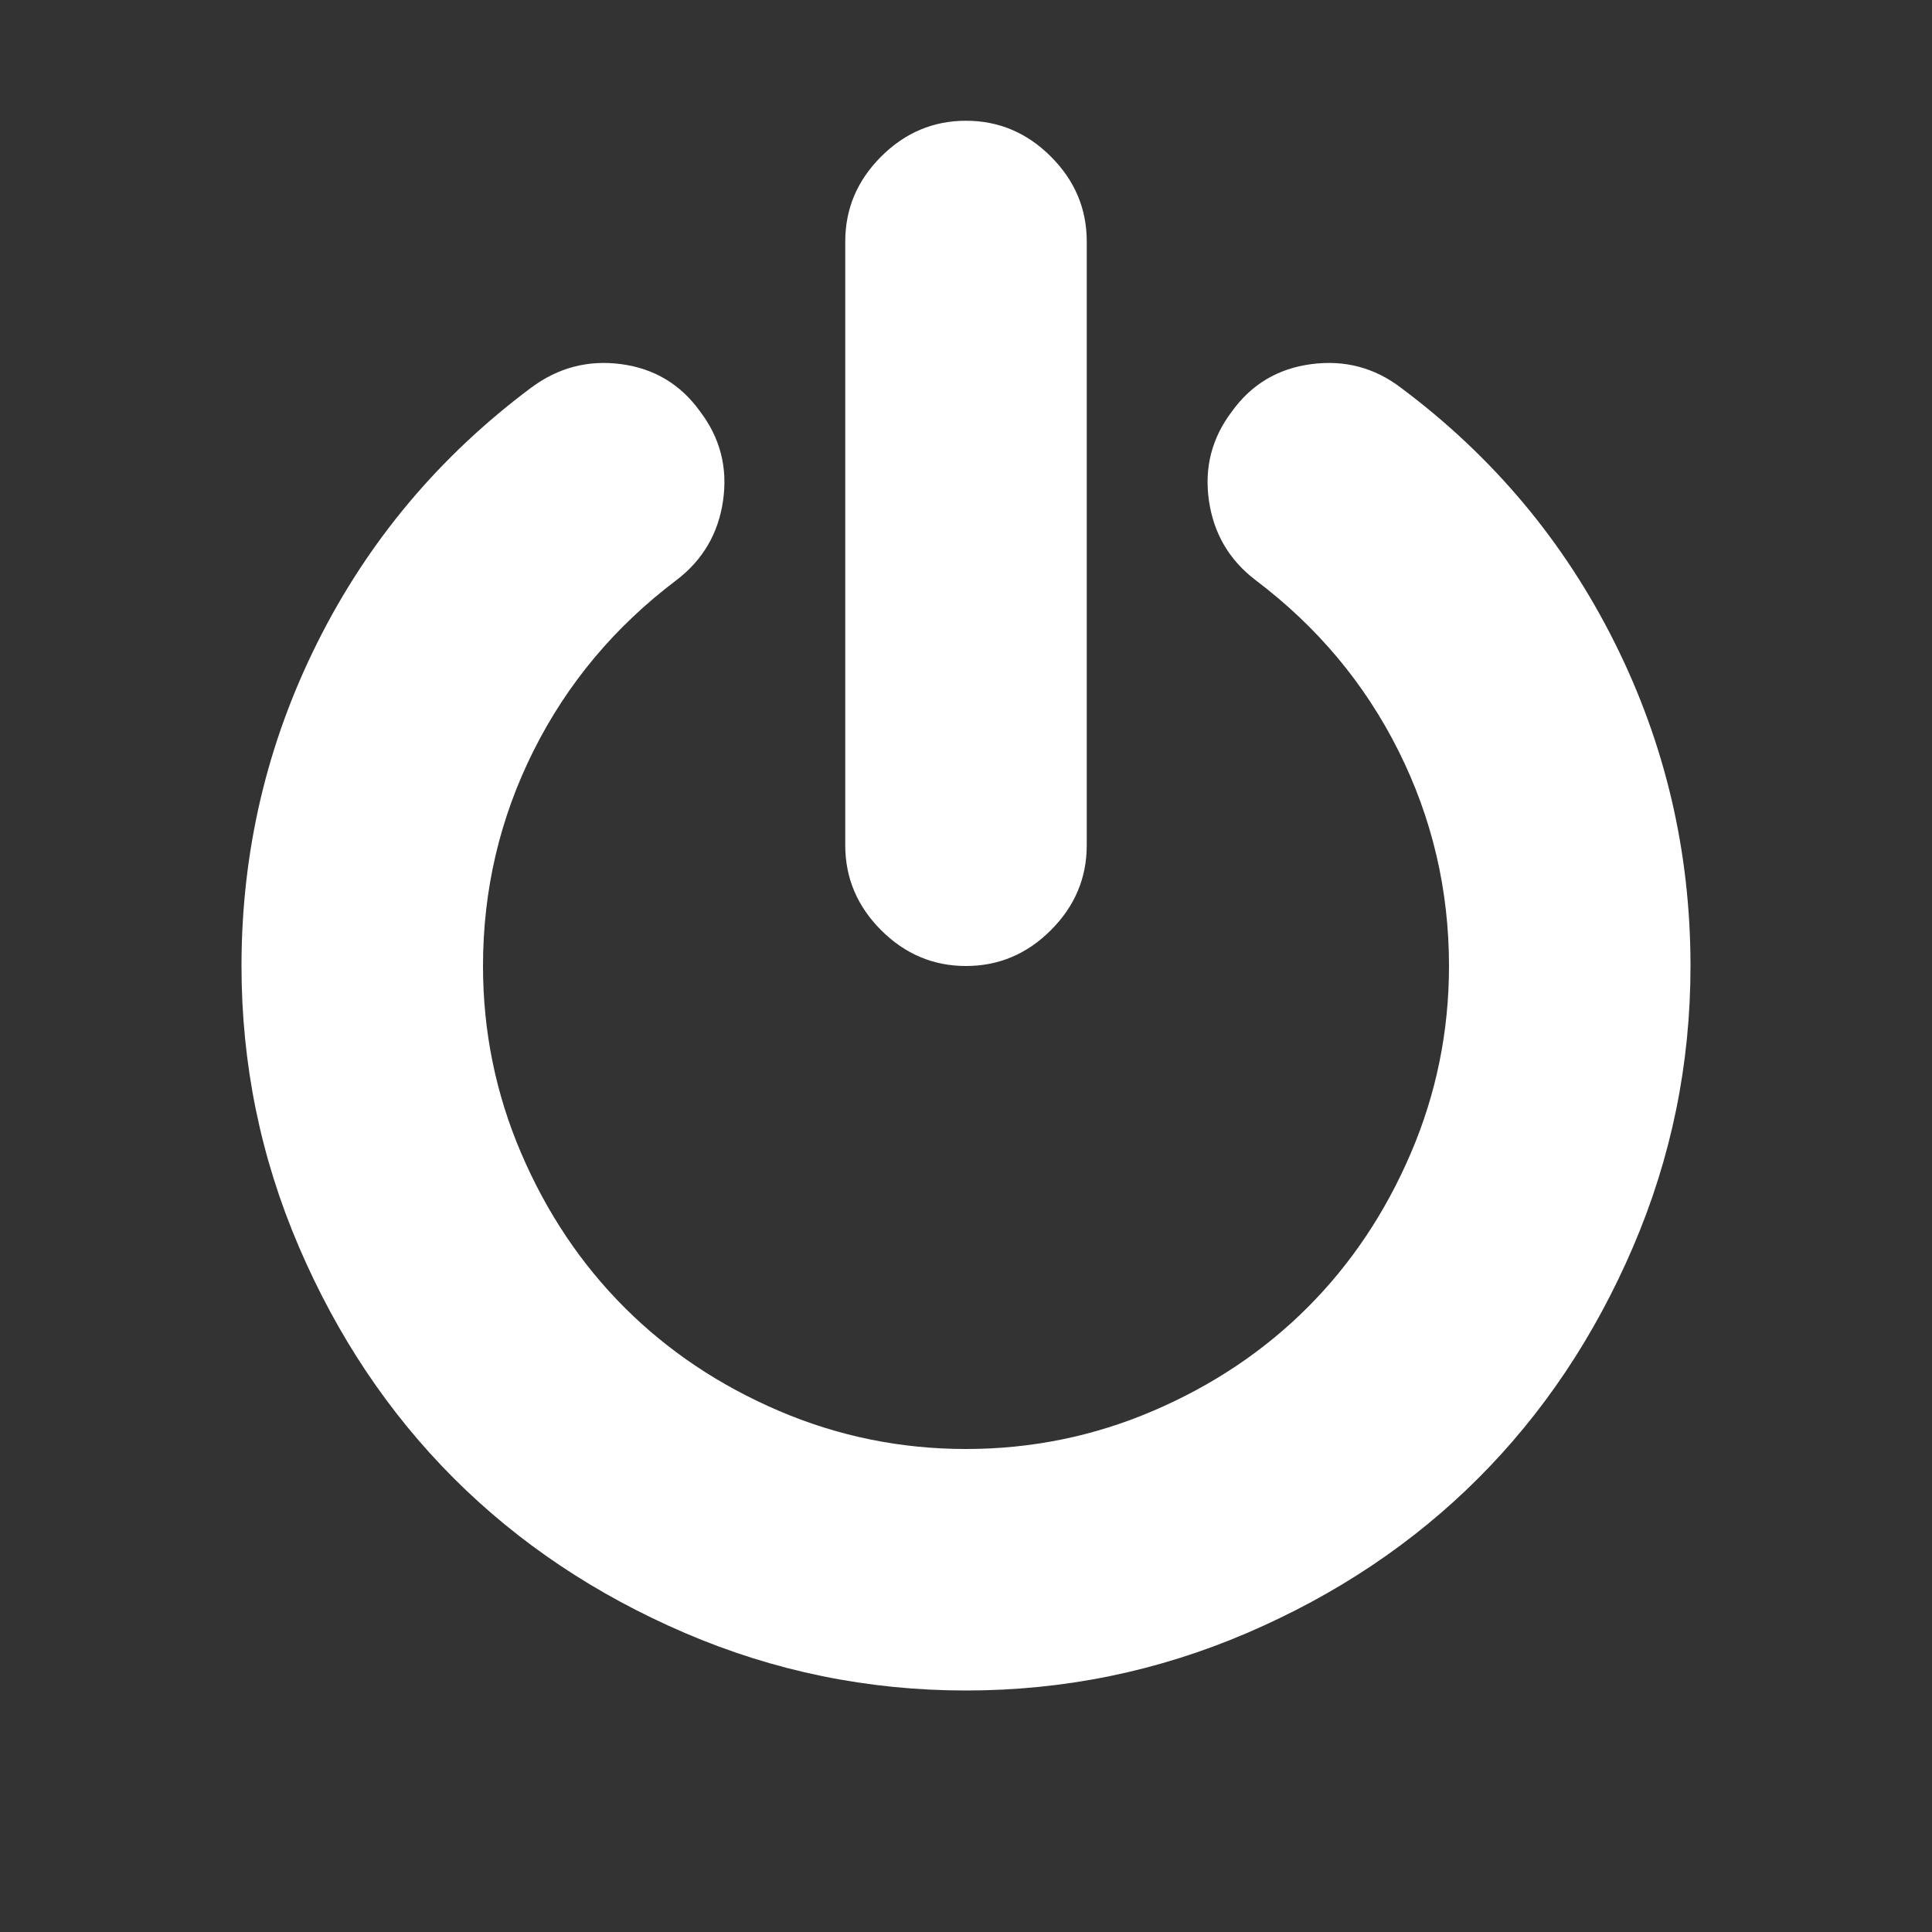 <?xml version="1.0" encoding="UTF-8"?>
<svg xmlns="http://www.w3.org/2000/svg" xmlns:xlink="http://www.w3.org/1999/xlink" width="2048" height="2048" viewBox="0 0 2048 2048" version="1.1">
<rect x="0" y="0" width="2048" height="2048" fill="#333333" stroke="none"/>
<g>
<path d="M 1792 1024 C 1792 1128 1771.668 1227.332 1731 1322 C 1690.332 1416.668 1635.668 1498.332 1567 1567 C 1498.332 1635.668 1416.668 1690.332 1322 1731 C 1227.332 1771.668 1128 1792 1024 1792 C 920 1792 820.668 1771.668 726 1731 C 631.332 1690.332 549.668 1635.668 481 1567 C 412.332 1498.332 357.668 1416.668 317 1322 C 276.332 1227.332 256 1128 256 1024 C 256 902.668 282.832 788.332 336.5 681 C 390.168 573.668 465.668 483.668 563 411 C 591.668 389.668 623.5 381.332 658.5 386 C 693.5 390.668 721.332 407.332 742 436 C 763.332 464 771.5 495.5 766.5 530.5 C 761.5 565.5 745 593.668 717 615 C 651.668 664.332 601.168 724.668 565.5 796 C 529.832 867.332 512 943.332 512 1024 C 512 1093.332 525.5 1159.5 552.5 1222.5 C 579.5 1285.5 616 1340 662 1386 C 708 1432 762.5 1468.5 825.5 1495.5 C 888.5 1522.5 954.668 1536 1024 1536 C 1093.332 1536 1159.5 1522.5 1222.5 1495.5 C 1285.5 1468.5 1340 1432 1386 1386 C 1432 1340 1468.5 1285.5 1495.5 1222.5 C 1522.5 1159.5 1536 1093.332 1536 1024 C 1536 943.332 1518.168 867.332 1482.5 796 C 1446.832 724.668 1396.332 664.332 1331 615 C 1303 593.668 1286.5 565.5 1281.5 530.5 C 1276.5 495.5 1284.668 464 1306 436 C 1326.668 407.332 1354.668 390.668 1390 386 C 1425.332 381.332 1457 389.668 1485 411 C 1582.332 483.668 1657.832 573.668 1711.5 681 C 1765.168 788.332 1792 902.668 1792 1024 Z M 1152 256 L 1152 896 C 1152 930.668 1139.332 960.668 1114 986 C 1088.668 1011.332 1058.668 1024 1024 1024 C 989.332 1024 959.332 1011.332 934 986 C 908.668 960.668 896 930.668 896 896 L 896 256 C 896 221.332 908.668 191.332 934 166 C 959.332 140.668 989.332 128 1024 128 C 1058.668 128 1088.668 140.668 1114 166 C 1139.332 191.332 1152 221.332 1152 256 Z M 1152 256 " fill="white" />
</g>
</svg>
